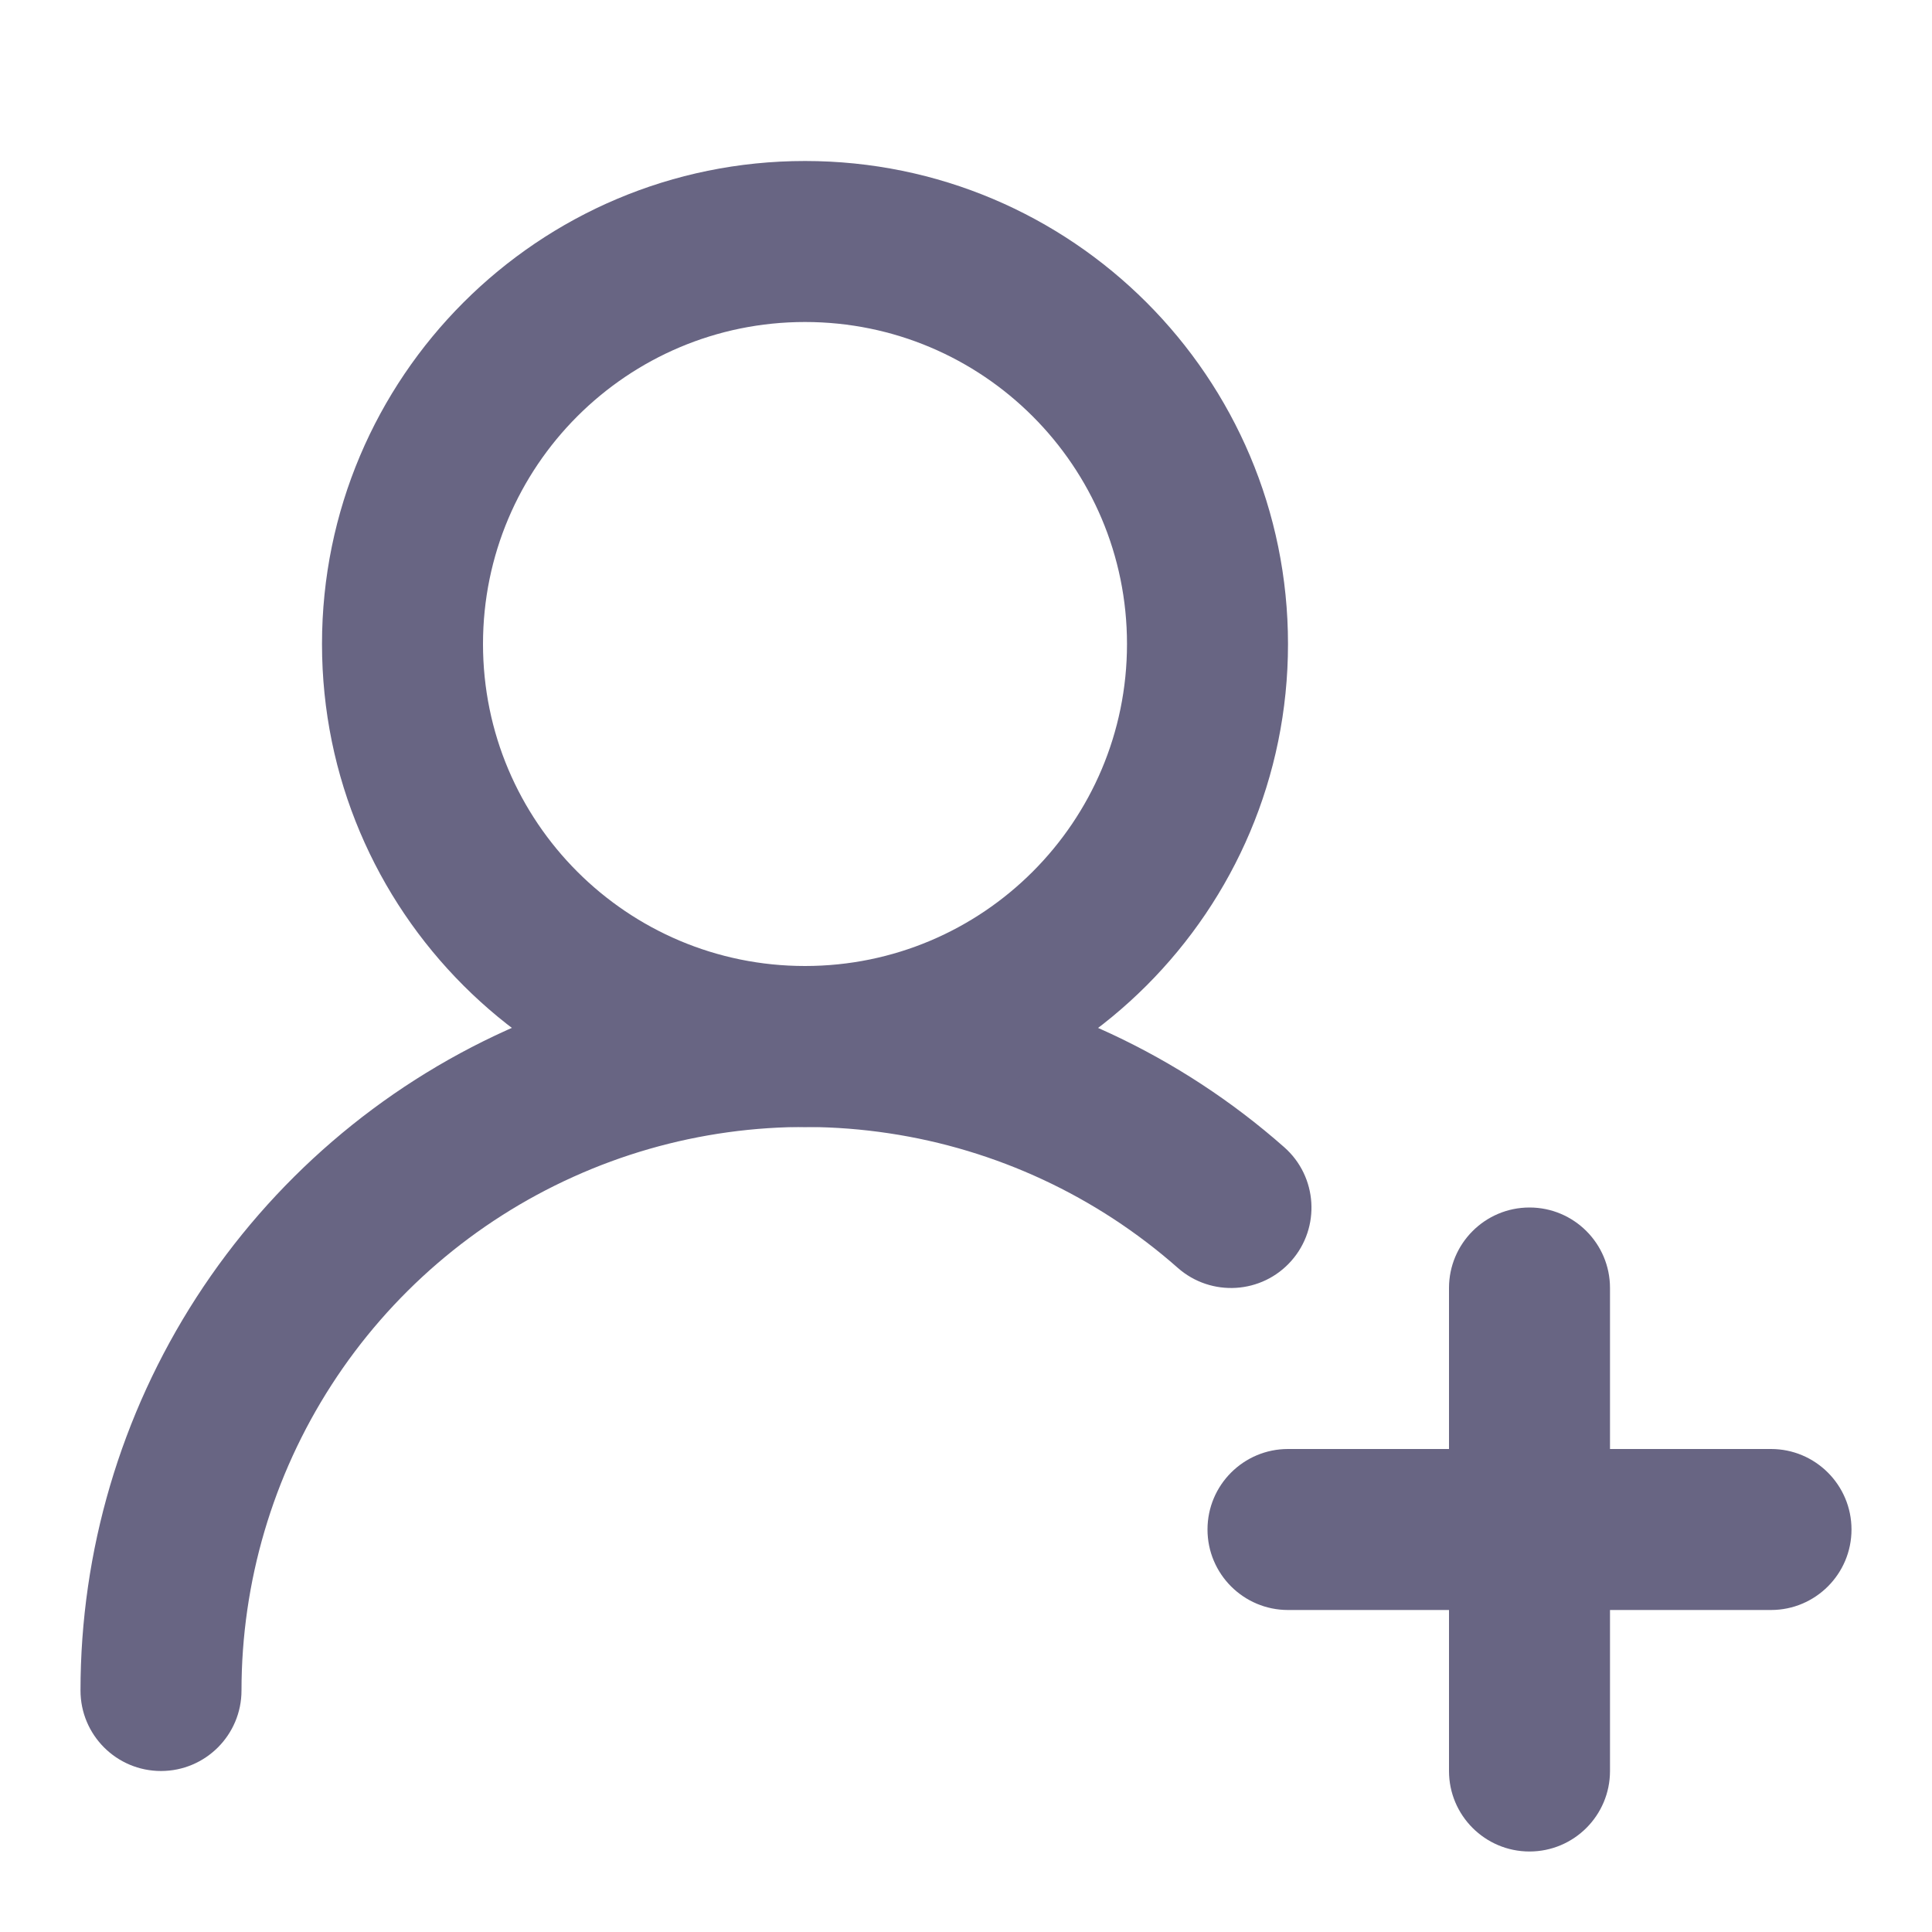 <svg class="w-6 h-6" width="24" height="24" viewBox="0 0 24 24" fill="none" xmlns="http://www.w3.org/2000/svg"><path d="M3 21C3 21.552 2.552 22 2 22C1.448 22 1 21.553 1 21L3 21ZM6.297 12.796C7.876 12.084 9.627 11.842 11.34 12.1C13.053 12.358 14.654 13.105 15.953 14.251C16.367 14.616 16.407 15.248 16.042 15.662C15.677 16.076 15.045 16.115 14.631 15.75C13.62 14.858 12.374 14.278 11.042 14.078C9.71 13.877 8.348 14.065 7.12 14.62C5.892 15.174 4.85 16.071 4.119 17.203C3.389 18.334 3 19.653 3 21L1 21C1 19.268 1.5 17.573 2.439 16.118C3.379 14.663 4.718 13.509 6.297 12.796Z" fill="#686583" style="fill-opacity:1;"/><path d="M14 8C14 5.791 12.209 4 10 4C7.791 4 6 5.791 6 8C6 10.209 7.791 12 10 12C12.209 12 14 10.209 14 8ZM16 8C16 11.314 13.314 14 10 14C6.686 14 4 11.314 4 8C4 4.686 6.686 2 10 2C13.314 2 16 4.686 16 8Z" fill="#686583" style="fill-opacity:1;"/><path d="M18 22V16C18 15.448 18.448 15 19 15C19.552 15 20 15.448 20 16V22C20 22.552 19.552 23 19 23C18.448 23 18 22.552 18 22Z" fill="#686583" style="fill-opacity:1;"/><path d="M22 18C22.552 18 23 18.448 23 19C23 19.552 22.552 20 22 20H16C15.448 20 15 19.552 15 19C15 18.448 15.448 18 16 18H22Z" fill="#686583" style="fill-opacity:1;"/></svg>